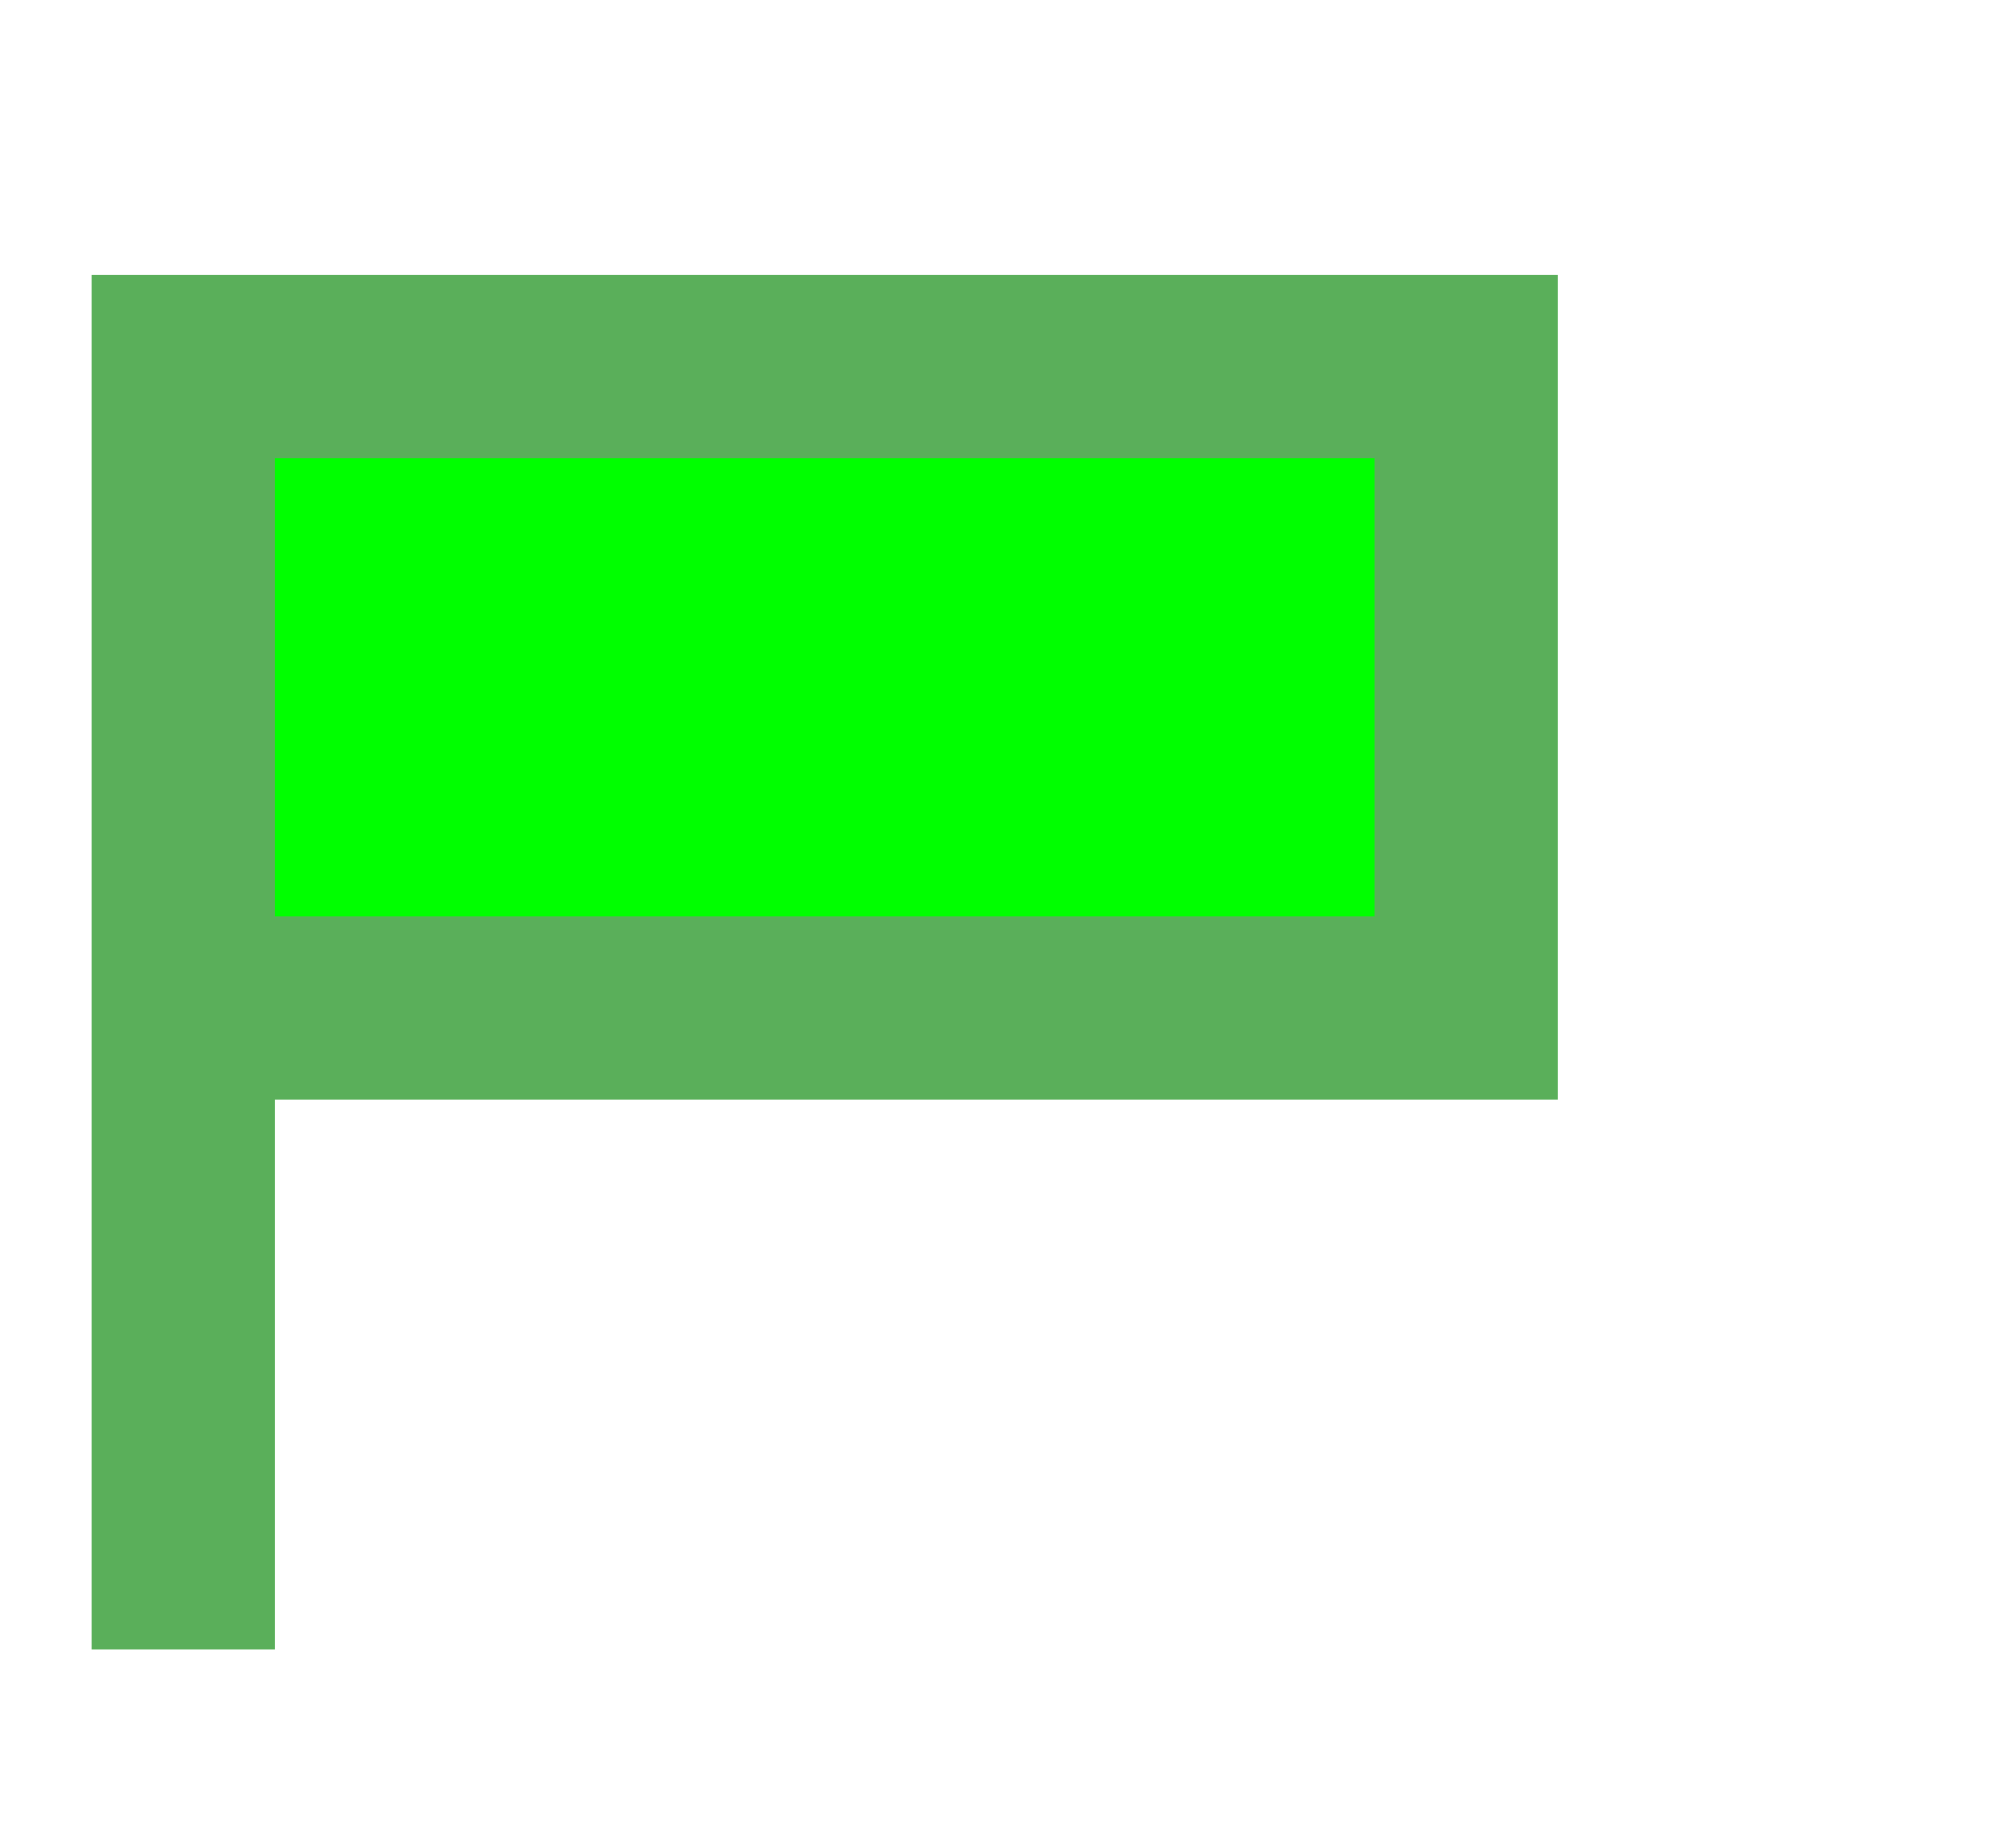 <svg width="11" height="10" style="padding: 3px" viewBox="0 -1 11 10" fill="none" xmlns="http://www.w3.org/2000/svg">
<path d="M8 1H1V4.5H8V1Z" fill="#00FF00"/>
<path d="M1 8V4.5M1 4.5V1H8V4.5H1Z" stroke="#5aaf5a"/>
</svg>
